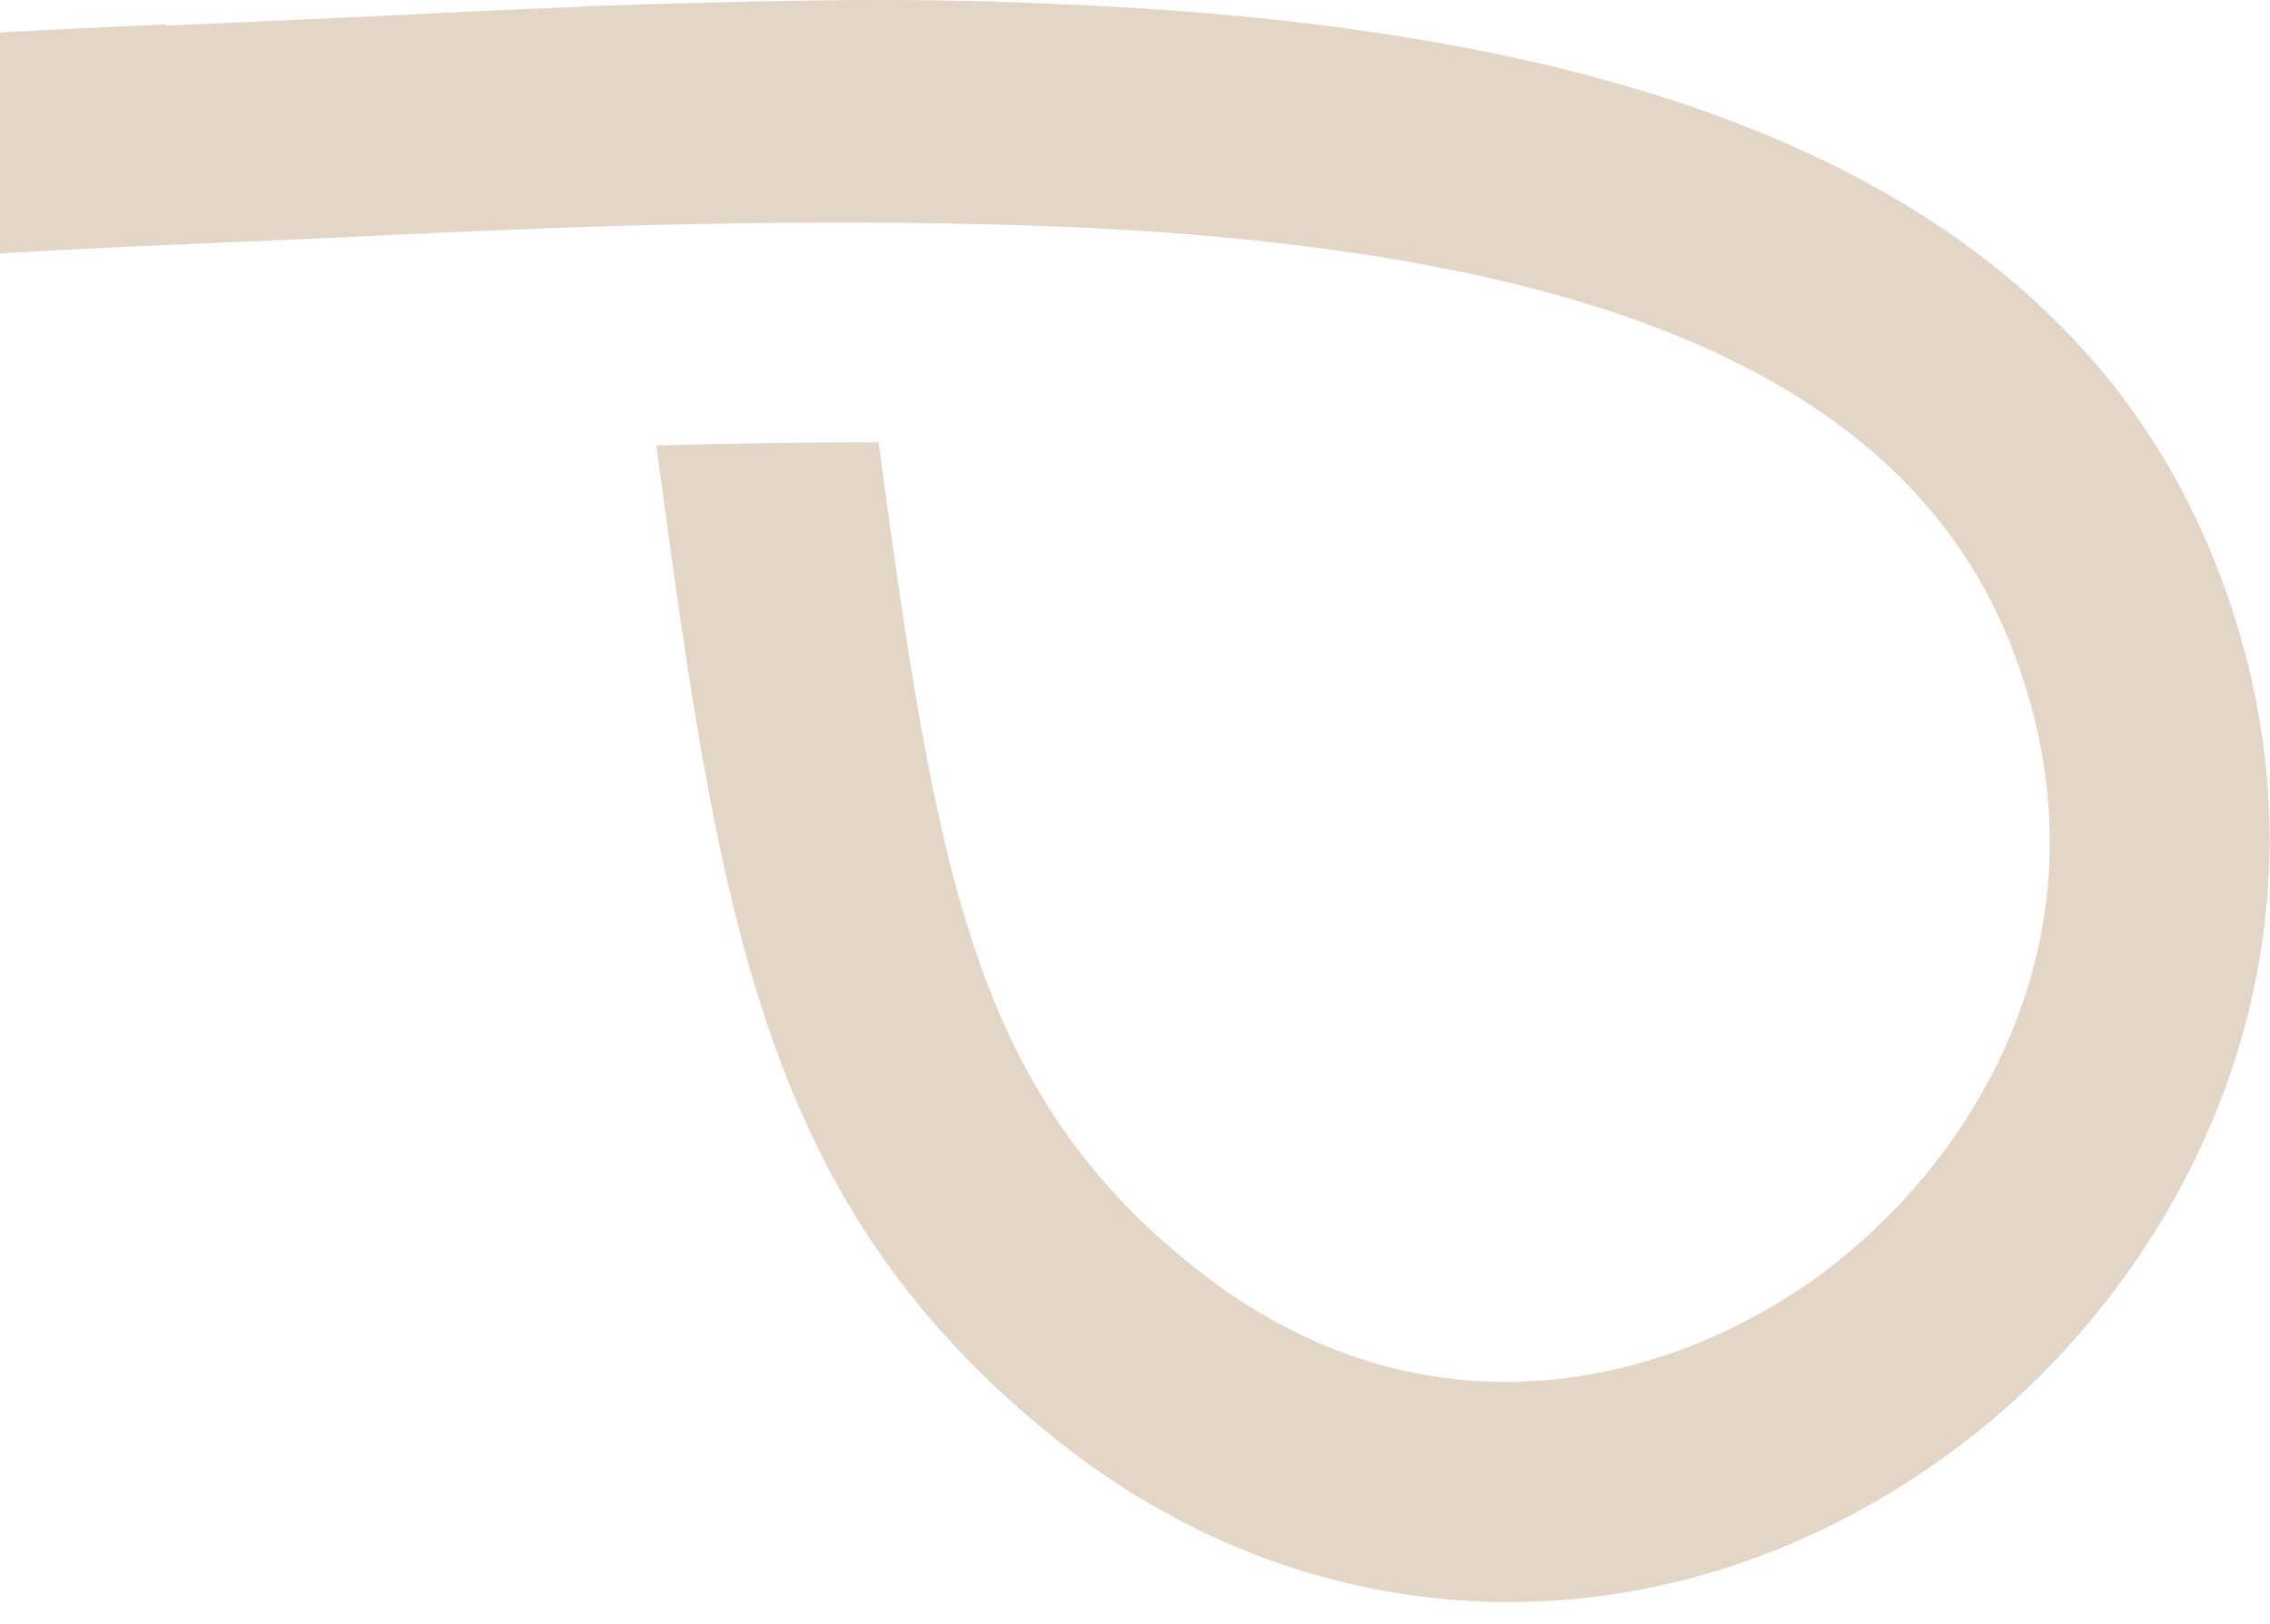 <svg width="102" height="73" viewBox="0 0 102 73" fill="none" xmlns="http://www.w3.org/2000/svg">
<path d="M-22.056 16.29C-18.03 13.976 -13.489 12.801 -7.799 12.103C-7.799 12.079 -7.799 12.066 -7.799 12.042C-2.695 11.454 3.032 11.209 9.702 10.915C12.174 10.805 14.793 10.707 17.583 10.56C26.92 10.107 37.861 9.752 48.704 10.23H48.716C68.749 11.222 85.099 15.641 90.362 29.01C94.18 38.707 91.206 47.166 86.433 52.908C85.038 54.586 83.496 56.018 81.93 57.193C74.954 62.372 63.891 65.053 53.77 57.046C43.686 49.076 42.083 39.135 39.476 19.877C36.197 19.877 32.856 19.926 29.49 20.024C32.354 41.29 34.226 54.218 47.615 64.821C59.571 74.284 75.358 74.407 87.829 65.151C98.39 57.316 106.112 41.975 99.577 25.387C91.977 6.067 69.41 0.987 46.807 0.154H46.819C40.321 -0.152 33.455 0.056 26.443 0.276V0.289C23.2 0.411 20.067 0.57 17.081 0.717C14.303 0.852 11.684 0.962 9.212 1.072C8.625 1.097 8.037 1.121 7.462 1.146V1.097C3.803 1.256 0.511 1.415 -2.487 1.611L-2.475 1.672C-12.388 2.346 -19.975 3.655 -27 7.696L-22.056 16.29Z" fill="#E3D6C7"/>
</svg>
